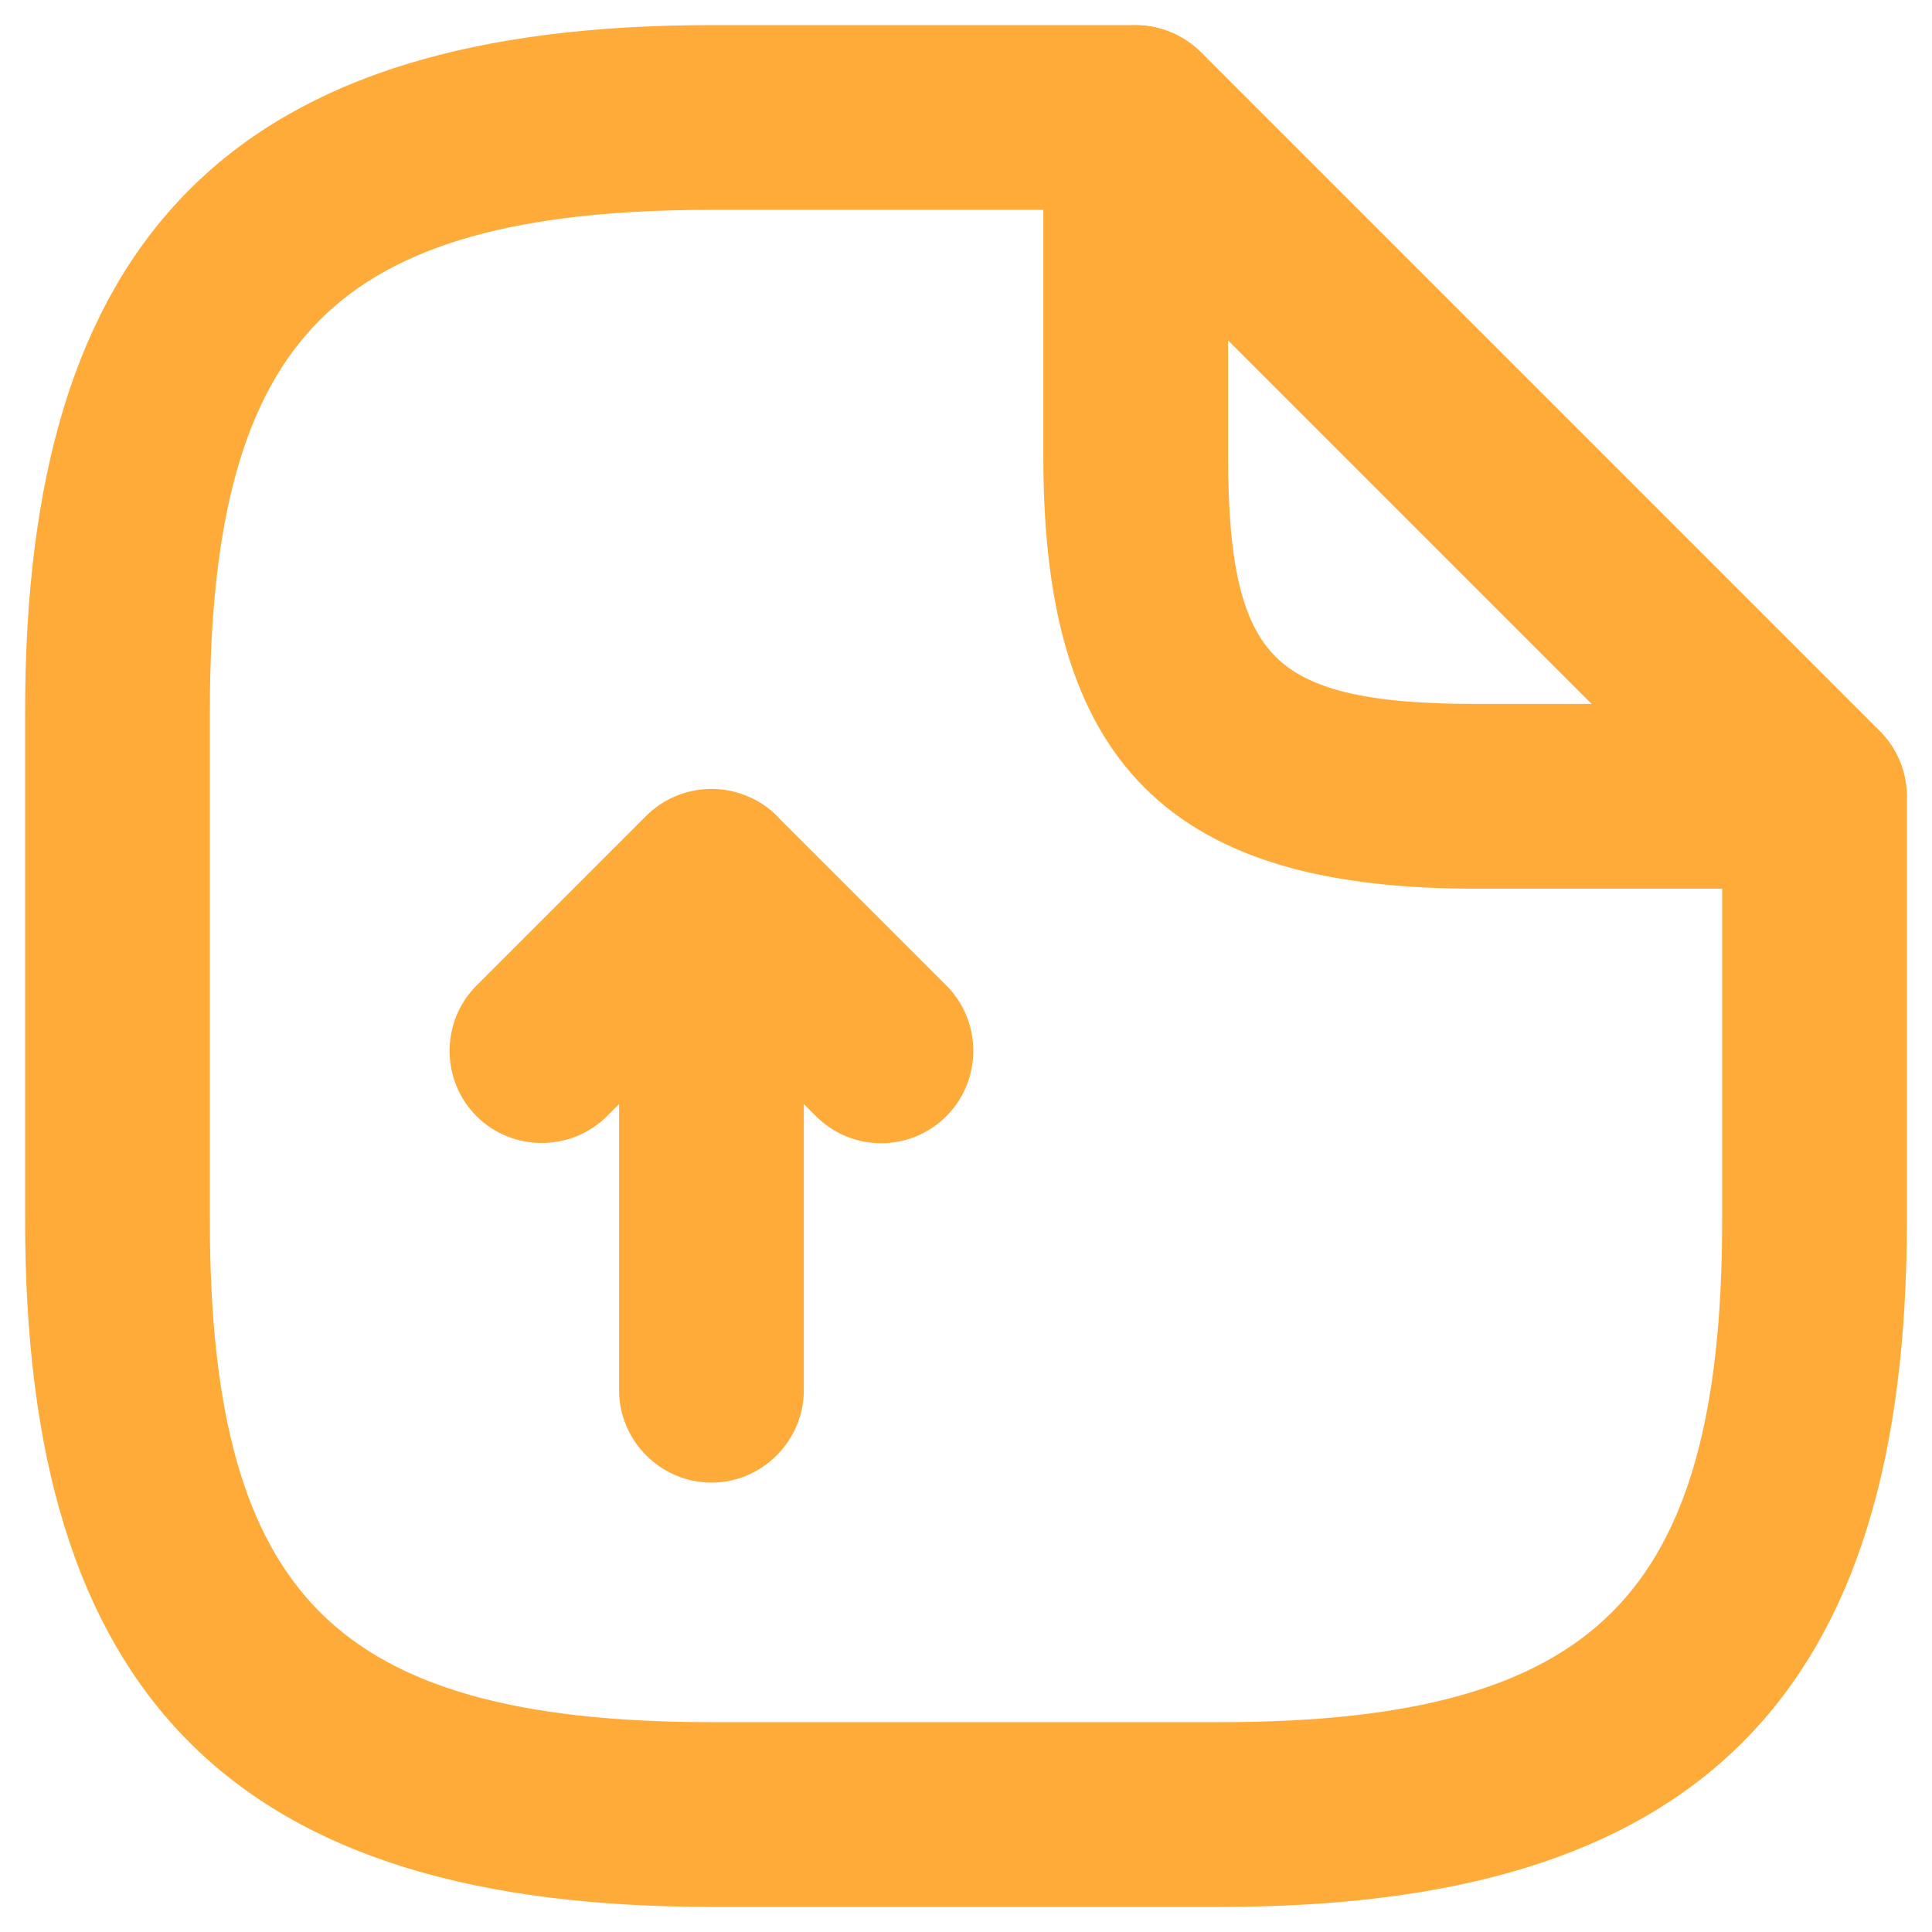 <svg width="37" height="37" viewBox="0 0 37 37" fill="none" xmlns="http://www.w3.org/2000/svg">
<path fill-rule="evenodd" clip-rule="evenodd" d="M12.406 26.625C12.406 27.291 12.959 27.844 13.625 27.844C14.291 27.844 14.844 27.291 14.844 26.625V19.816L16.014 20.986C16.257 21.23 16.566 21.344 16.875 21.344C17.184 21.344 17.492 21.23 17.736 20.986C18.207 20.515 18.207 19.735 17.736 19.264L14.545 16.073C14.428 15.938 14.281 15.829 14.11 15.759C14.099 15.755 14.088 15.75 14.077 15.746C13.812 15.638 13.521 15.633 13.258 15.716C13.092 15.767 12.936 15.854 12.802 15.977C12.789 15.989 12.776 16.001 12.764 16.014L9.514 19.264C9.042 19.735 9.042 20.515 9.514 20.986C9.985 21.457 10.765 21.457 11.236 20.986L12.406 19.816V26.625Z" fill="#FFAB3A"/>
<path d="M14.844 19.816L15.232 19.427L14.294 18.488V19.816H14.844ZM16.014 20.986L16.402 20.597L16.402 20.597L16.014 20.986ZM17.736 20.986L17.347 20.597L17.736 20.986ZM17.736 19.264L18.125 18.875L18.125 18.875L17.736 19.264ZM14.545 16.073L14.13 16.433L14.143 16.448L14.156 16.462L14.545 16.073ZM14.11 15.759L13.893 16.265L13.902 16.268L14.11 15.759ZM14.077 15.746L13.87 16.255L13.876 16.258L14.077 15.746ZM13.258 15.716L13.421 16.241L13.423 16.241L13.258 15.716ZM12.802 15.977L13.173 16.383L13.173 16.383L12.802 15.977ZM12.764 16.014L13.152 16.403L13.152 16.403L12.764 16.014ZM9.514 19.264L9.902 19.653L9.514 19.264ZM9.514 20.986L9.125 21.375H9.125L9.514 20.986ZM11.236 20.986L11.625 21.375L11.236 20.986ZM12.406 19.816H12.956V18.488L12.017 19.427L12.406 19.816ZM13.625 27.294C13.262 27.294 12.956 26.988 12.956 26.625H11.856C11.856 27.595 12.655 28.394 13.625 28.394V27.294ZM14.294 26.625C14.294 26.988 13.987 27.294 13.625 27.294V28.394C14.595 28.394 15.394 27.595 15.394 26.625H14.294ZM14.294 19.816V26.625H15.394V19.816H14.294ZM16.402 20.597L15.232 19.427L14.455 20.205L15.625 21.375L16.402 20.597ZM16.875 20.794C16.704 20.794 16.538 20.733 16.402 20.597L15.625 21.375C15.977 21.727 16.428 21.894 16.875 21.894V20.794ZM17.347 20.597C17.212 20.733 17.046 20.794 16.875 20.794V21.894C17.322 21.894 17.773 21.727 18.125 21.375L17.347 20.597ZM17.347 19.653C17.604 19.909 17.604 20.341 17.347 20.597L18.125 21.375C18.811 20.689 18.811 19.561 18.125 18.875L17.347 19.653ZM14.156 16.462L17.347 19.653L18.125 18.875L14.934 15.684L14.156 16.462ZM13.902 16.268C13.989 16.304 14.067 16.36 14.13 16.433L14.961 15.713C14.79 15.515 14.572 15.354 14.317 15.25L13.902 16.268ZM13.876 16.258C13.882 16.26 13.887 16.262 13.893 16.265L14.326 15.253C14.31 15.247 14.295 15.24 14.279 15.234L13.876 16.258ZM13.423 16.241C13.571 16.194 13.73 16.198 13.87 16.255L14.285 15.237C13.894 15.077 13.471 15.072 13.093 15.191L13.423 16.241ZM13.173 16.383C13.245 16.317 13.33 16.269 13.421 16.241L13.095 15.191C12.854 15.265 12.626 15.392 12.43 15.572L13.173 16.383ZM13.152 16.403C13.159 16.396 13.166 16.39 13.173 16.383L12.431 15.572C12.412 15.589 12.393 15.607 12.375 15.625L13.152 16.403ZM9.902 19.653L13.152 16.403L12.375 15.625L9.125 18.875L9.902 19.653ZM9.902 20.597C9.646 20.341 9.646 19.909 9.902 19.653L9.125 18.875C8.439 19.561 8.439 20.689 9.125 21.375L9.902 20.597ZM10.847 20.597C10.591 20.854 10.159 20.854 9.902 20.597L9.125 21.375C9.811 22.061 10.939 22.061 11.625 21.375L10.847 20.597ZM12.017 19.427L10.847 20.597L11.625 21.375L12.795 20.205L12.017 19.427ZM12.956 26.625V19.816H11.856V26.625H12.956Z" fill="#FFAB3A"/>
<path d="M23.375 35.969H13.625C4.801 35.969 1.031 32.199 1.031 23.375V13.625C1.031 4.801 4.801 1.031 13.625 1.031H21.75C22.416 1.031 22.969 1.584 22.969 2.25C22.969 2.916 22.416 3.469 21.75 3.469H13.625C6.134 3.469 3.469 6.134 3.469 13.625V23.375C3.469 30.866 6.134 33.531 13.625 33.531H23.375C30.866 33.531 33.531 30.866 33.531 23.375V15.25C33.531 14.584 34.084 14.031 34.75 14.031C35.416 14.031 35.969 14.584 35.969 15.25V23.375C35.969 32.199 32.199 35.969 23.375 35.969Z" fill="#FFAB3A" stroke="#FFAB3A" stroke-width="1.1"/>
<path d="M34.75 16.469H28.25C22.692 16.469 20.531 14.307 20.531 8.75V2.25C20.531 1.762 20.824 1.307 21.279 1.129C21.734 0.934 22.254 1.047 22.611 1.389L35.611 14.389C35.781 14.559 35.896 14.777 35.942 15.012C35.989 15.248 35.965 15.493 35.873 15.715C35.781 15.938 35.625 16.128 35.425 16.262C35.225 16.396 34.99 16.468 34.75 16.469ZM22.969 5.191V8.75C22.969 12.943 24.058 14.031 28.25 14.031H31.809L22.969 5.191Z" fill="#FFAB3A" stroke="#FFAB3A" stroke-width="1.1"/>
</svg>
